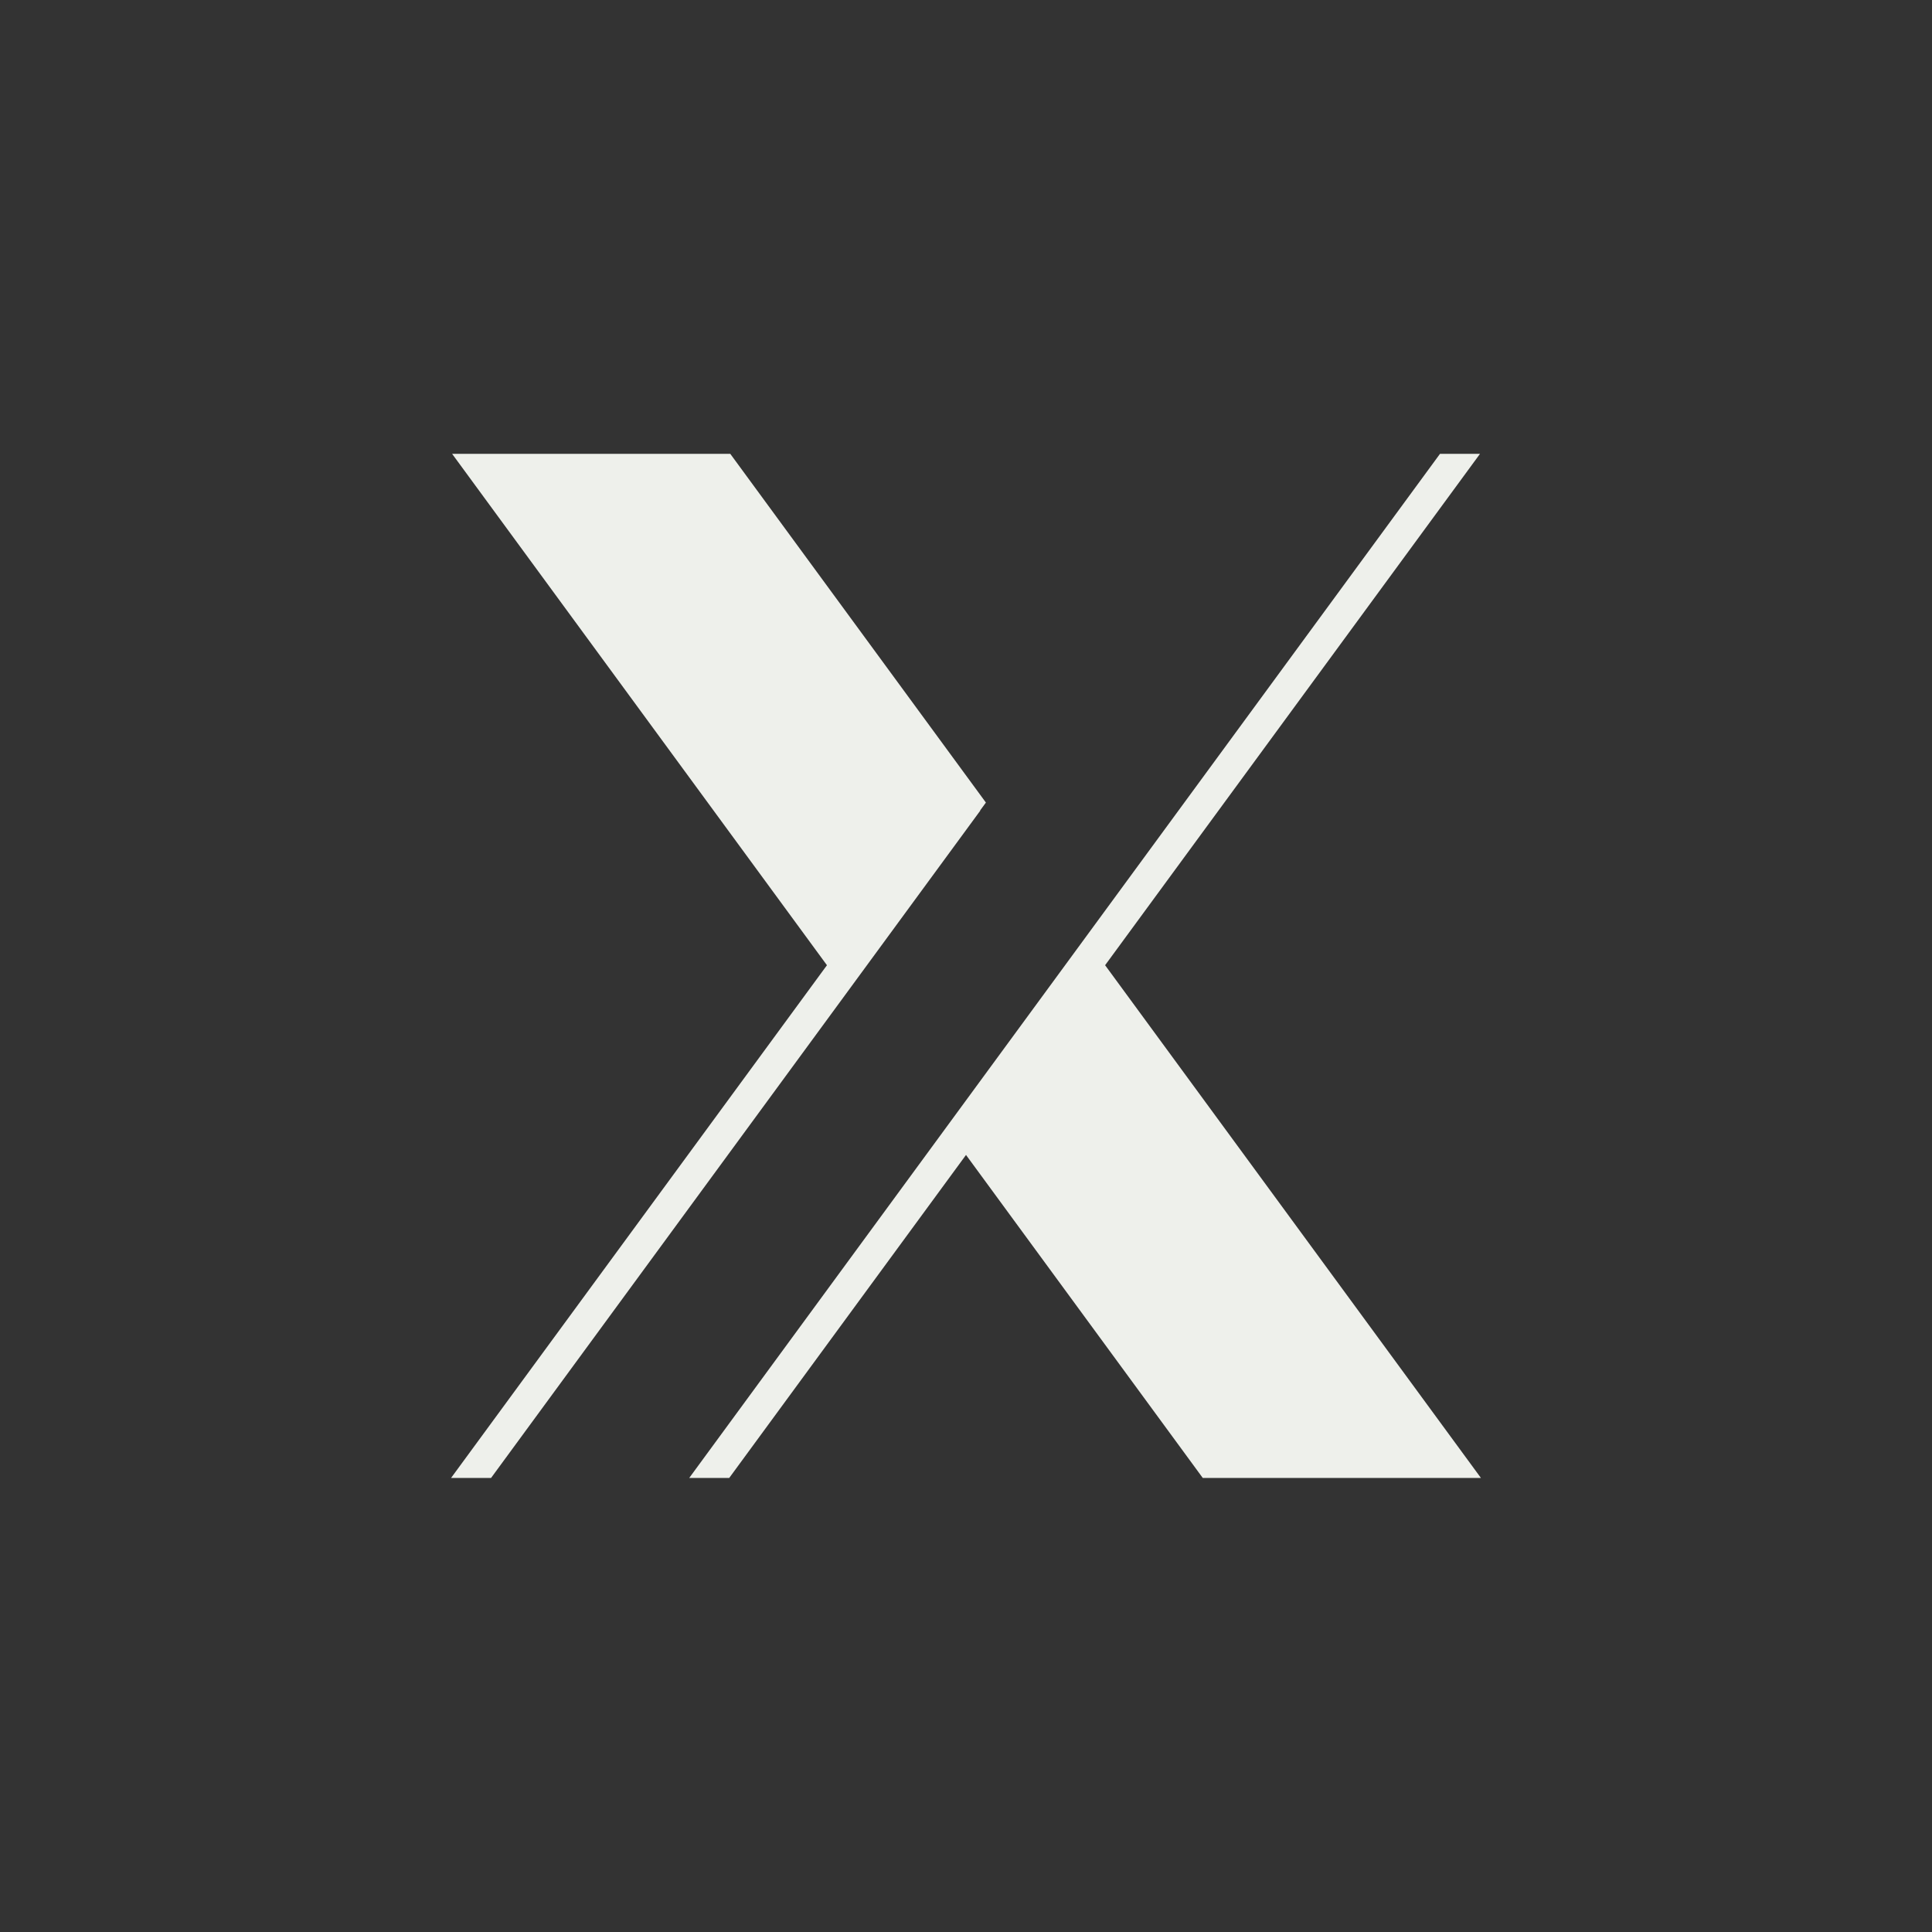 <svg xmlns="http://www.w3.org/2000/svg" xmlns:xlink="http://www.w3.org/1999/xlink" width="1024" zoomAndPan="magnify" viewBox="0 0 768 768" height="1024" preserveAspectRatio="xMidYMid meet" version="1.0"><rect x="0" y="0" width="768" height="768" fill="#333333" stroke="none"/><defs><clipPath id="7445ad8174"><path d="M 179.16 180.441 L 588.66 180.441 L 588.66 587.691 L 179.16 587.691 Z M 179.16 180.441 " clip-rule="nonzero"/></clipPath></defs><g clip-path="url(#7445ad8174)"><path fill="#eef0eb" d="M 439.297 383.688 L 588.32 180.41 L 572.418 180.41 L 273.98 587.504 L 289.879 587.504 L 384.004 459.109 L 478.113 587.504 L 588.691 587.504 Z M 389.621 322.156 L 391.91 319.035 L 290.301 180.41 L 179.727 180.41 L 328.723 383.691 L 179.309 587.504 L 195.207 587.504 L 389.695 322.211 Z M 389.621 322.156 " fill-opacity="1" fill-rule="nonzero"/></g></svg>